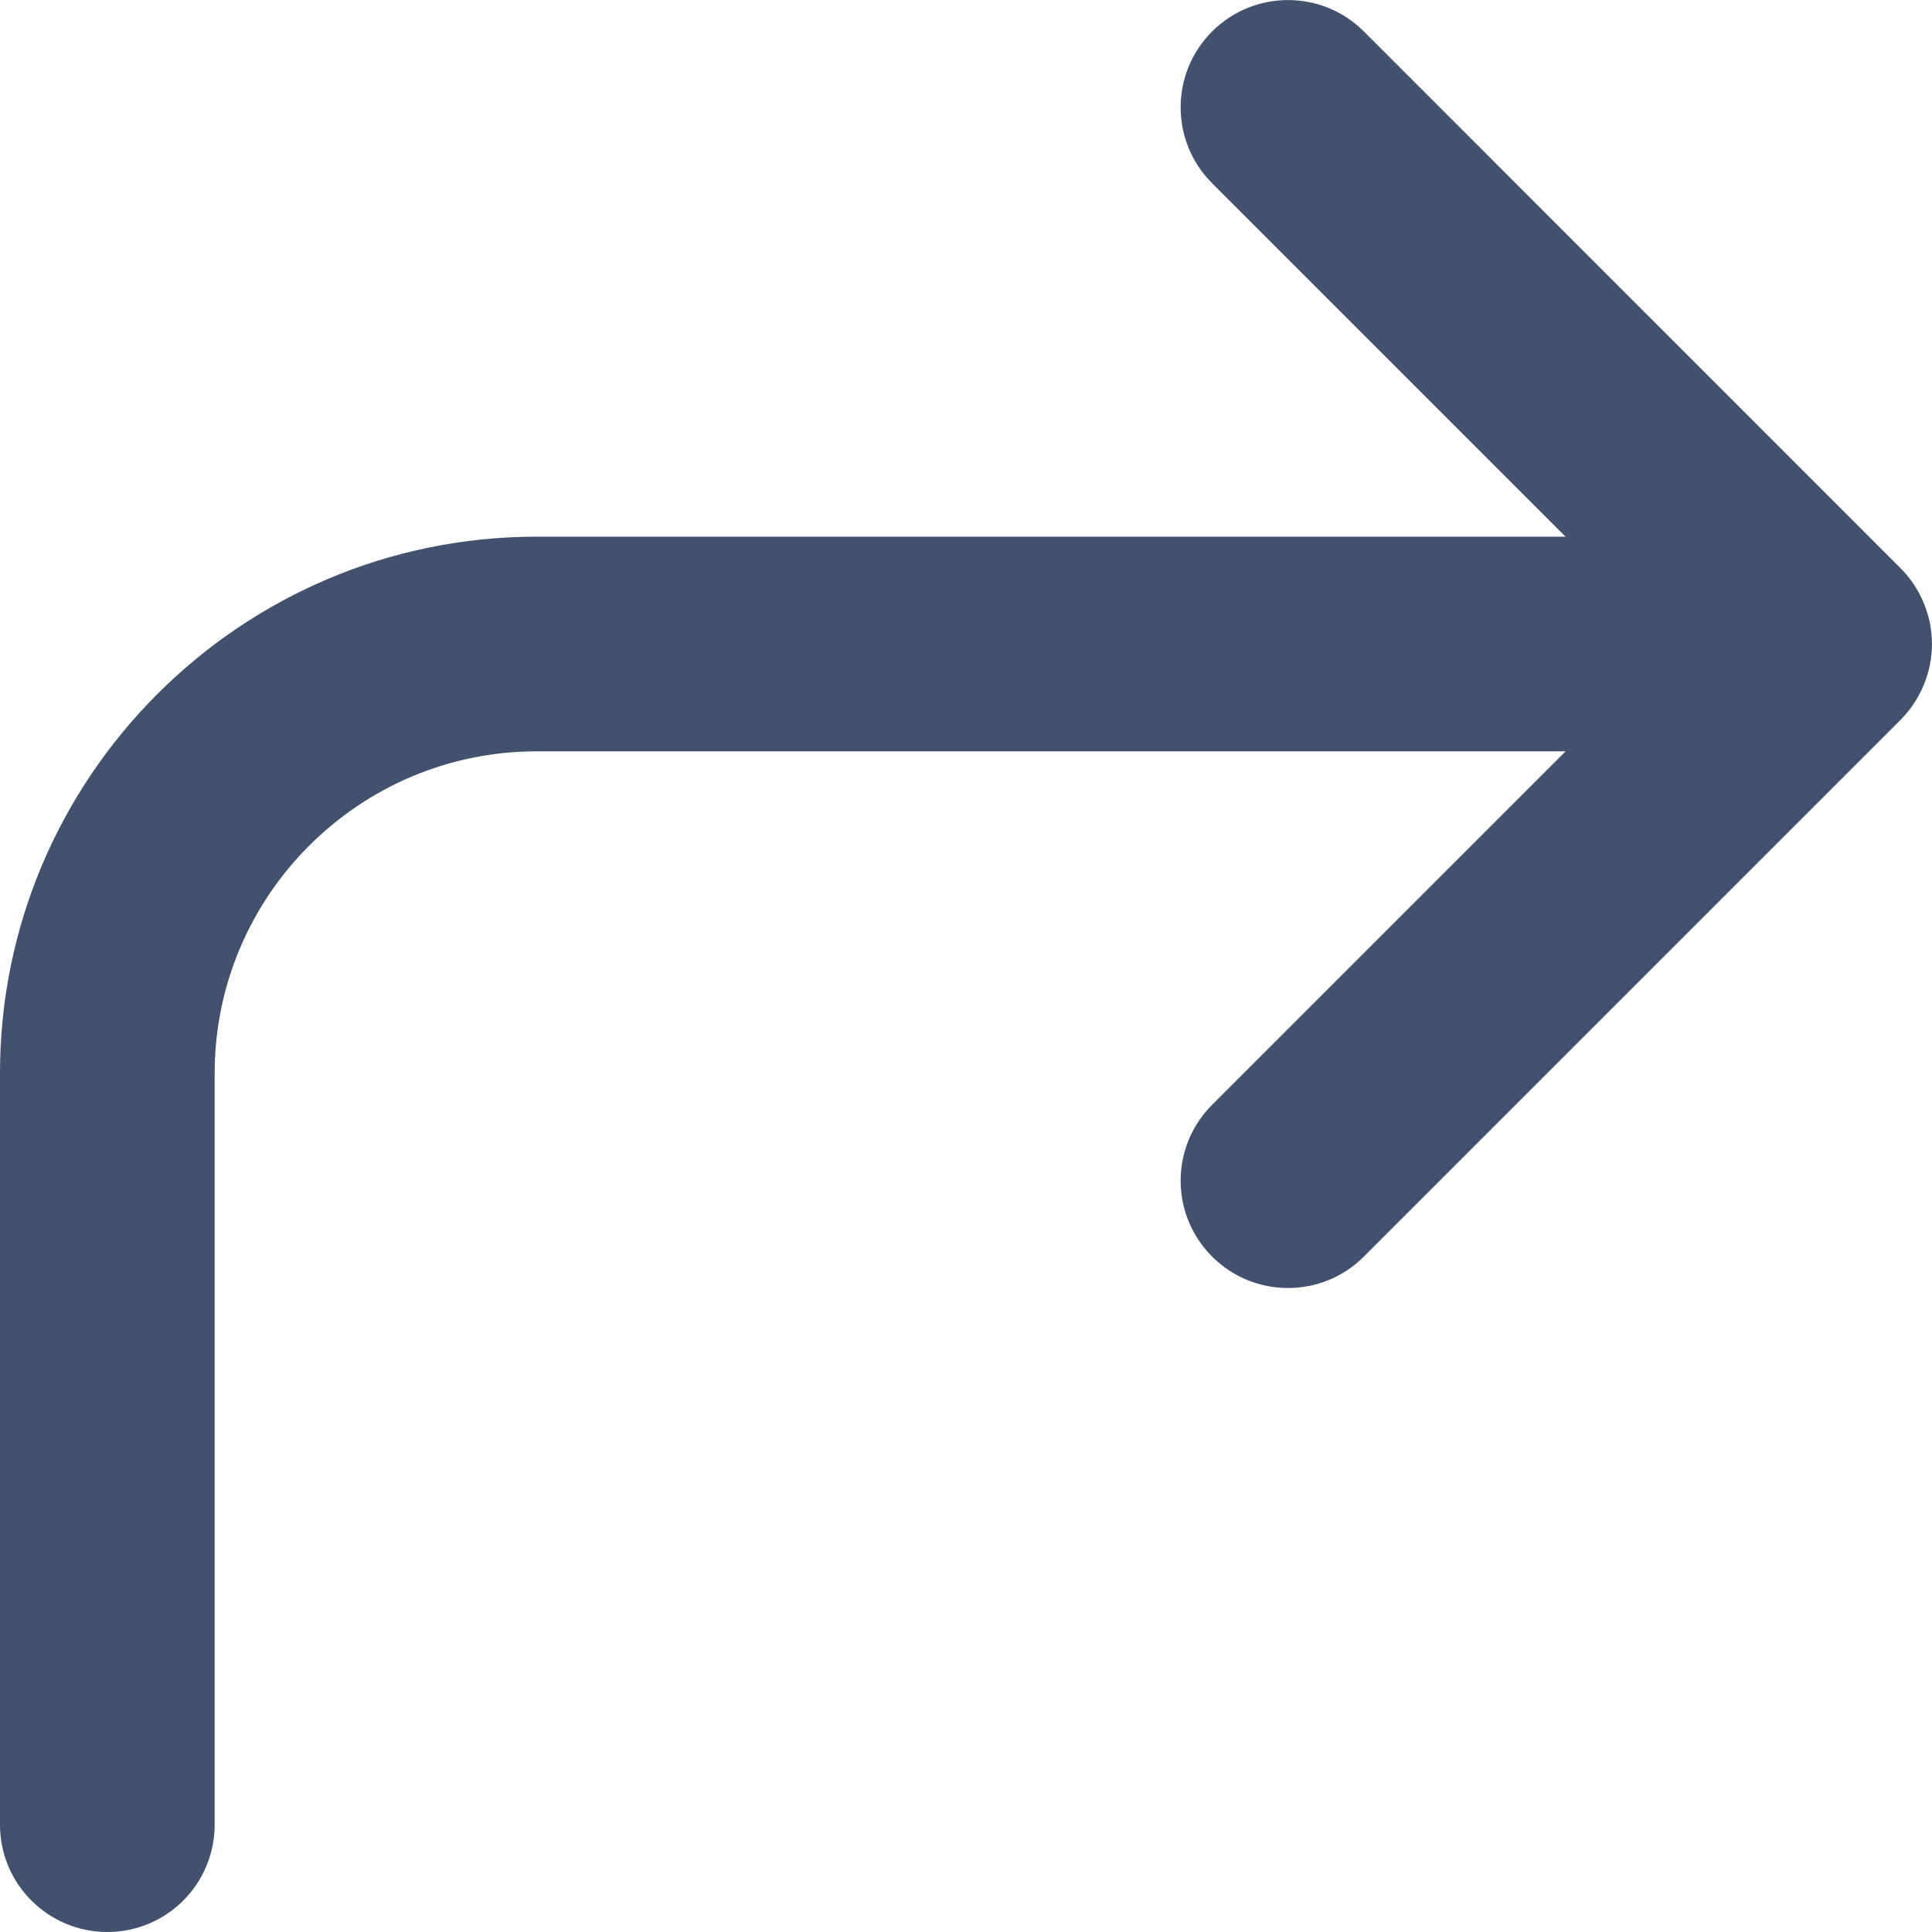 <svg width="18" height="18" viewBox="0 0 18 18" fill="none" xmlns="http://www.w3.org/2000/svg">
<path fill-rule="evenodd" clip-rule="evenodd" d="M17.923 6.382C18.025 6.138 18.025 5.862 17.923 5.618C17.872 5.495 17.799 5.385 17.706 5.293L12.707 0.293C12.317 -0.097 11.684 -0.097 11.293 0.293C10.902 0.684 10.902 1.317 11.293 1.707L14.586 5H5C2.243 5 -9.91821e-05 7.243 -9.91821e-05 10V17C-9.91821e-05 17.553 0.448 18 1 18C1.552 18 2 17.553 2 17V10C2 8.346 3.346 7 5 7H14.586L11.293 10.293C10.902 10.684 10.902 11.317 11.293 11.707C11.488 11.903 11.744 12 12 12C12.256 12 12.512 11.903 12.707 11.707L17.706 6.708C17.799 6.615 17.872 6.505 17.923 6.382Z" fill="#42526E"/>
</svg>
